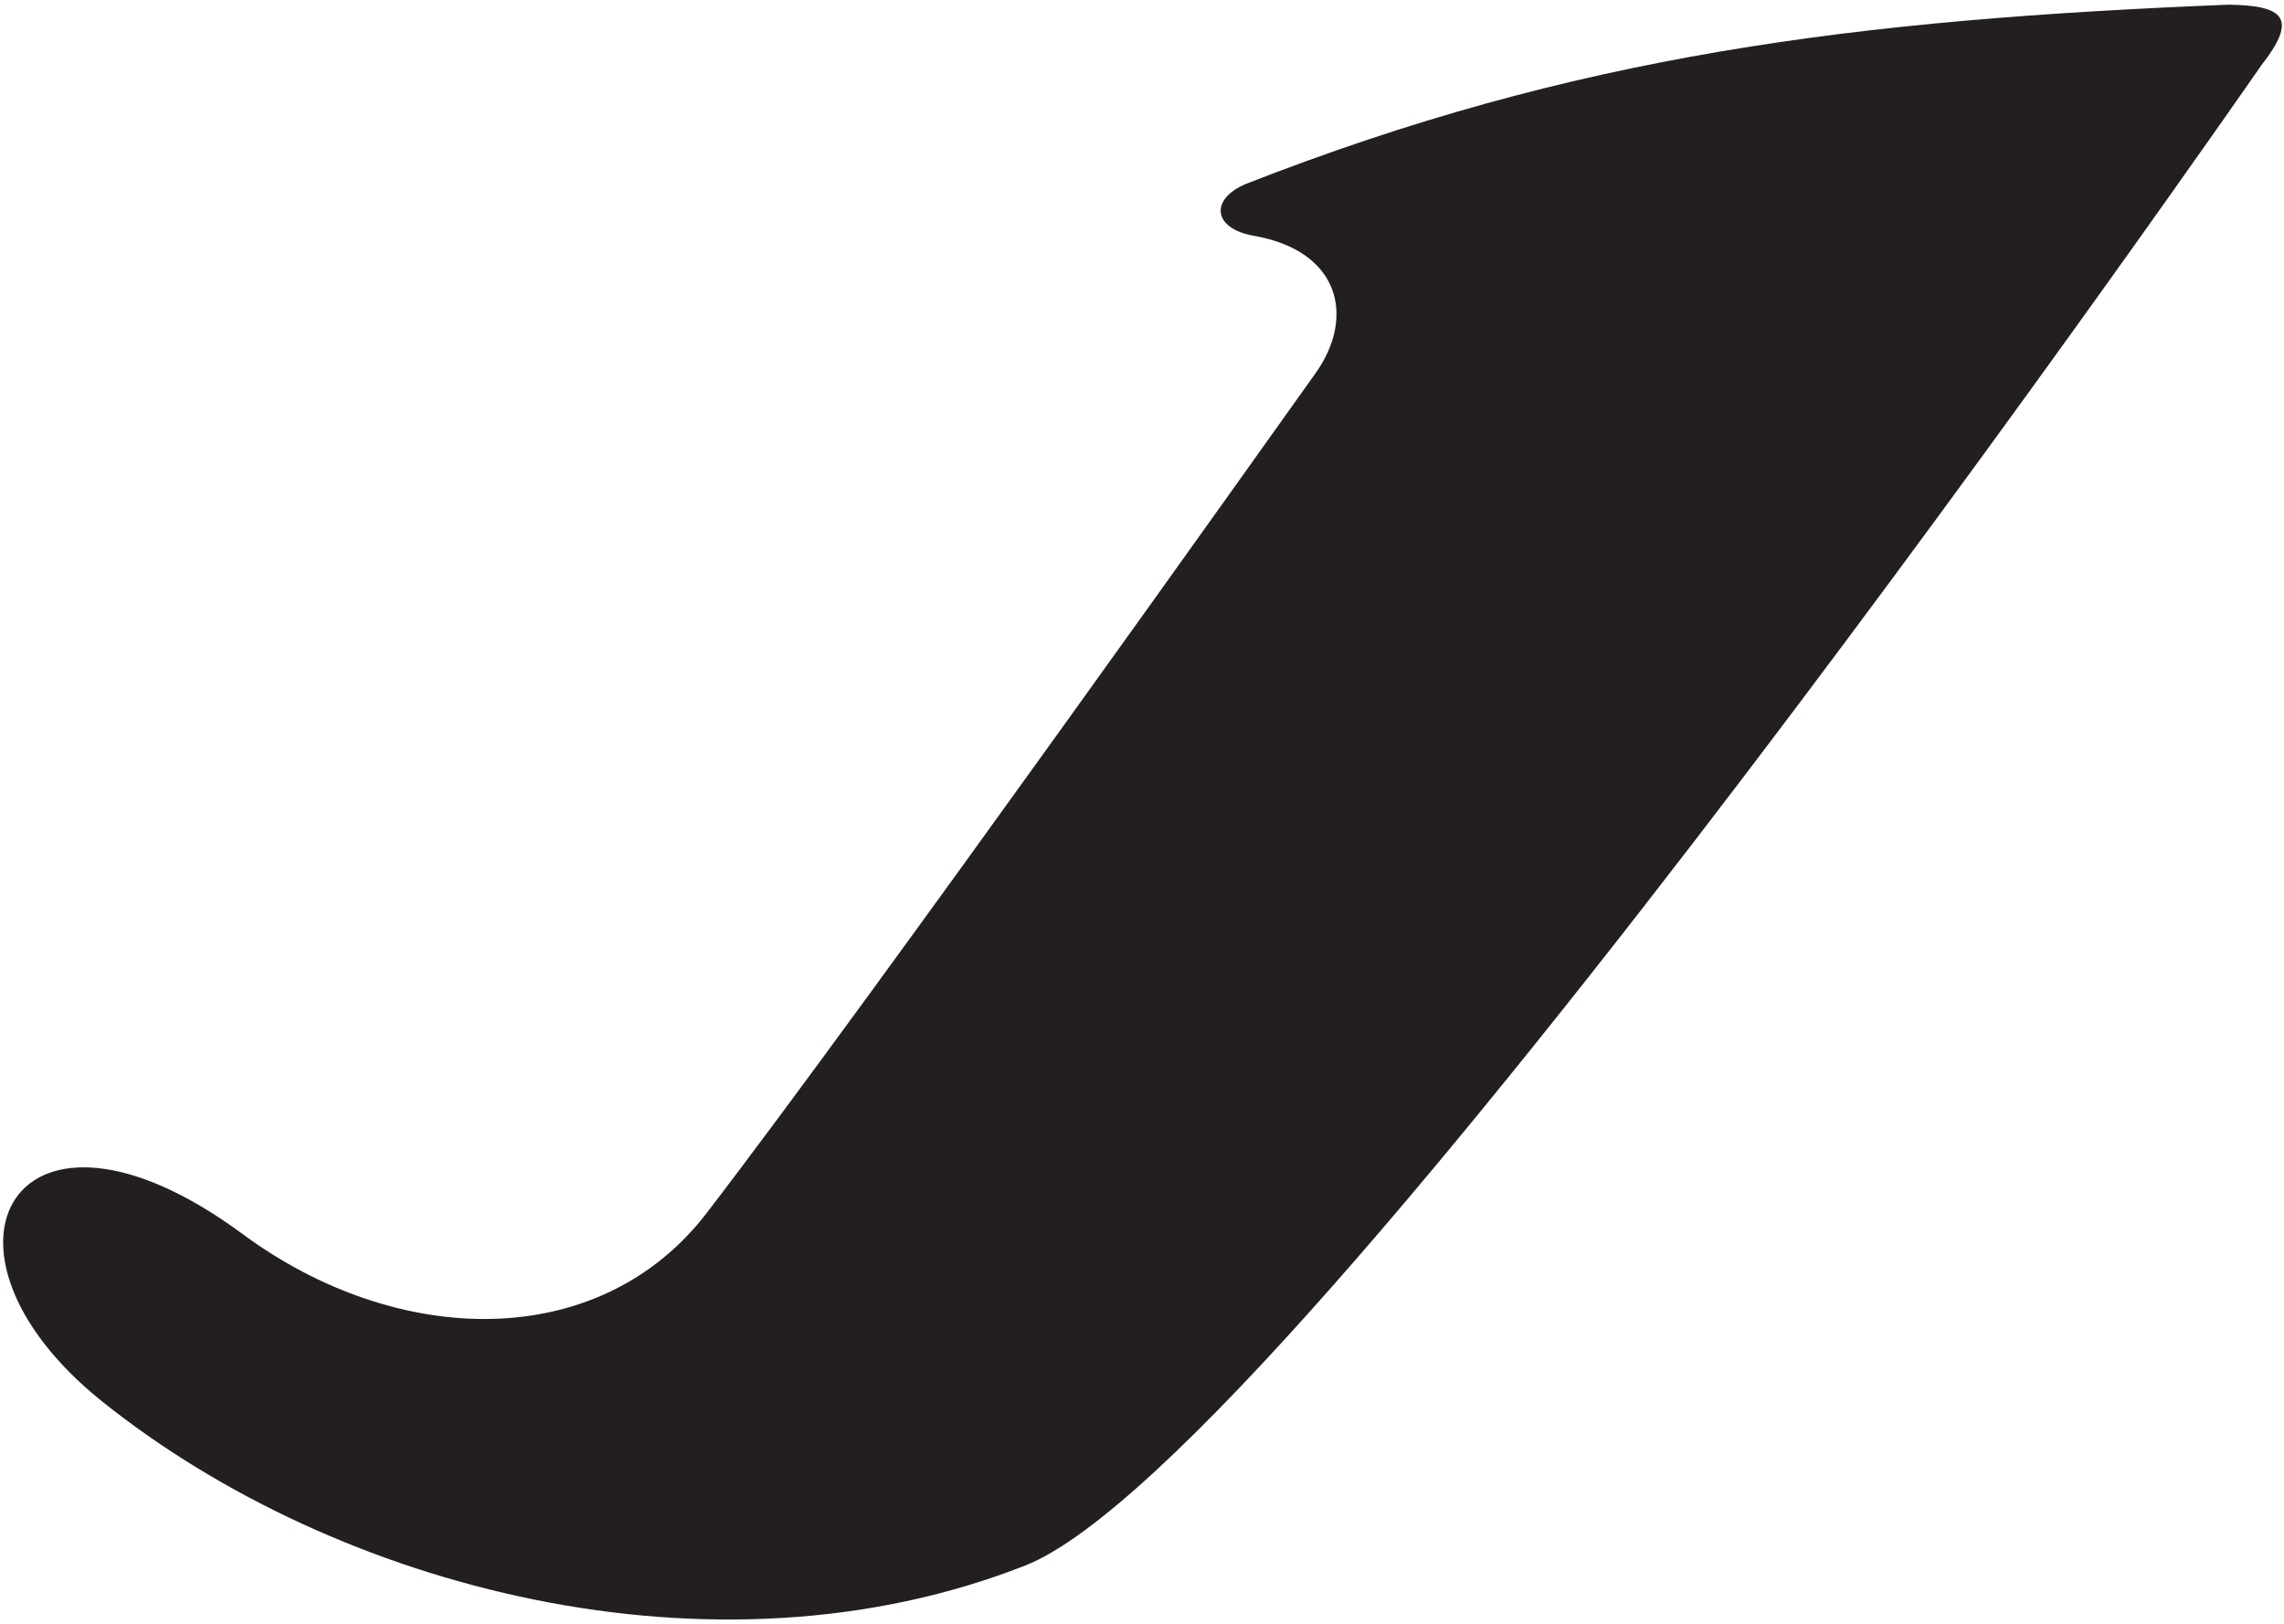 <?xml version="1.0" encoding="UTF-8"?>
<svg xmlns="http://www.w3.org/2000/svg" xmlns:xlink="http://www.w3.org/1999/xlink" width="367pt" height="261pt" viewBox="0 0 367 261" version="1.1">
<g id="surface1">
<path style=" stroke:none;fill-rule:nonzero;fill:rgb(13.73%,12.16%,12.549%);fill-opacity:1;" d="M 358.109 0.75 C 297.922 3.172 253.305 8.77 200.156 29.574 C 194.391 32.023 194.84 36.738 201.477 37.898 C 215.293 40.309 217.855 50.949 211.344 60.043 C 207.566 65.312 139.906 160.664 113.52 194.996 C 96.332 217.352 63.977 216.797 38.969 198.328 C 2.527 171.414 -14.113 200.785 16.406 225.238 C 54.004 255.363 114.711 271.297 164.742 251.609 C 208.156 234.52 363.348 10.512 363.348 10.512 C 369.254 2.961 367.098 0.883 358.109 0.75 "/>
</g>
</svg>
